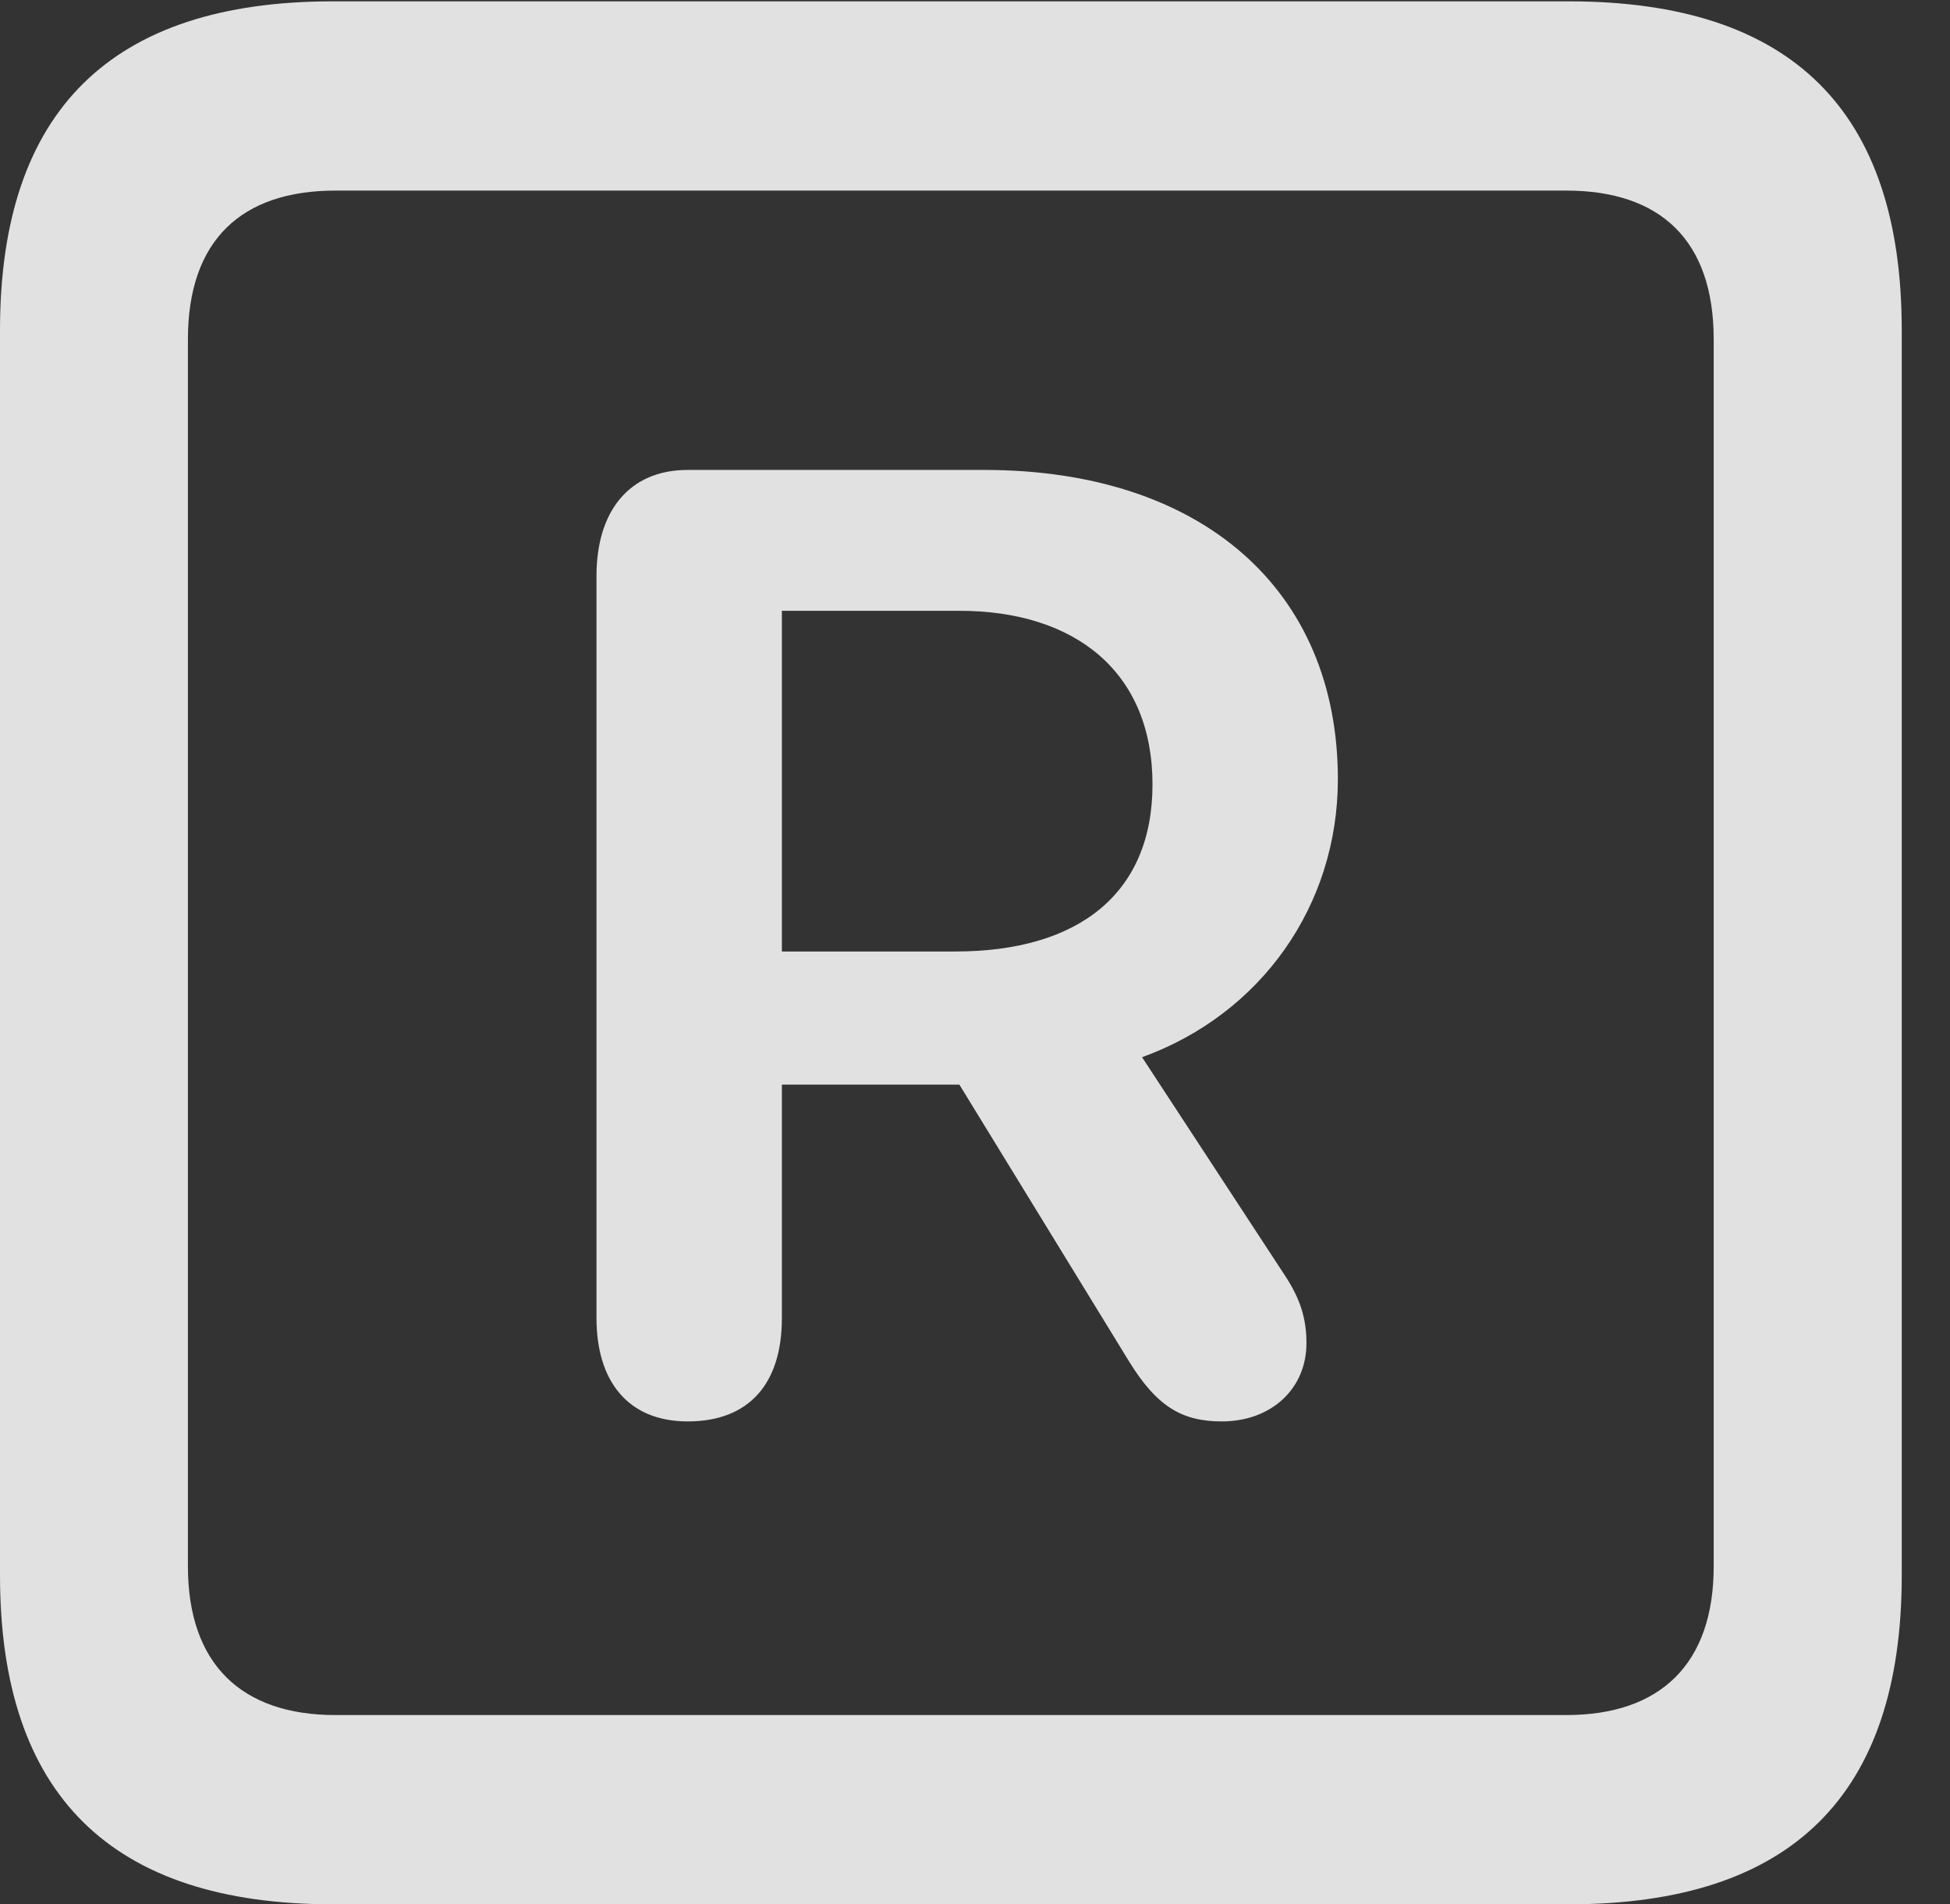<?xml version="1.0" encoding="UTF-8"?>
<!--Generator: Apple Native CoreSVG 326-->
<!DOCTYPE svg
PUBLIC "-//W3C//DTD SVG 1.1//EN"
       "http://www.w3.org/Graphics/SVG/1.1/DTD/svg11.dtd">
<svg version="1.1" xmlns="http://www.w3.org/2000/svg" xmlns:xlink="http://www.w3.org/1999/xlink" viewBox="0 0 14.59 14.248">
 <rect x="0" y="0" width="14.59" height="14.248" fill="#333333" stroke="none"/>
 <g>
  <rect height="14.248" opacity="0" width="14.59" x="0" y="0"/>
  <path d="M2.49 14.248L11.738 14.248C13.408 14.248 14.229 13.428 14.229 11.787L14.229 2.471C14.229 0.83 13.408 0.01 11.738 0.01L2.49 0.01C0.83 0.01 0 0.83 0 2.471L0 11.787C0 13.428 0.83 14.248 2.49 14.248ZM2.51 12.832C1.807 12.832 1.406 12.451 1.406 11.719L1.406 2.539C1.406 1.797 1.807 1.426 2.51 1.426L11.719 1.426C12.422 1.426 12.822 1.797 12.822 2.539L12.822 11.719C12.822 12.451 12.422 12.832 11.719 12.832Z" fill="white" fill-opacity="0.85"/>
  <path d="M5.146 10.635C5.605 10.635 5.85 10.352 5.85 9.863L5.85 8.115L7.178 8.115L8.447 10.185C8.652 10.518 8.838 10.635 9.141 10.635C9.512 10.635 9.775 10.391 9.775 10.049C9.775 9.863 9.727 9.717 9.619 9.551L8.545 7.91C9.434 7.588 10.01 6.777 10.01 5.83C10.01 4.414 8.994 3.516 7.363 3.516L5.146 3.516C4.697 3.516 4.463 3.838 4.463 4.307L4.463 9.863C4.463 10.332 4.697 10.635 5.146 10.635ZM5.85 7.119L5.85 4.57L7.178 4.57C8.047 4.57 8.623 5.029 8.623 5.869C8.623 6.689 8.066 7.119 7.148 7.119Z" fill="white" fill-opacity="0.85"/>
 </g>
</svg>
